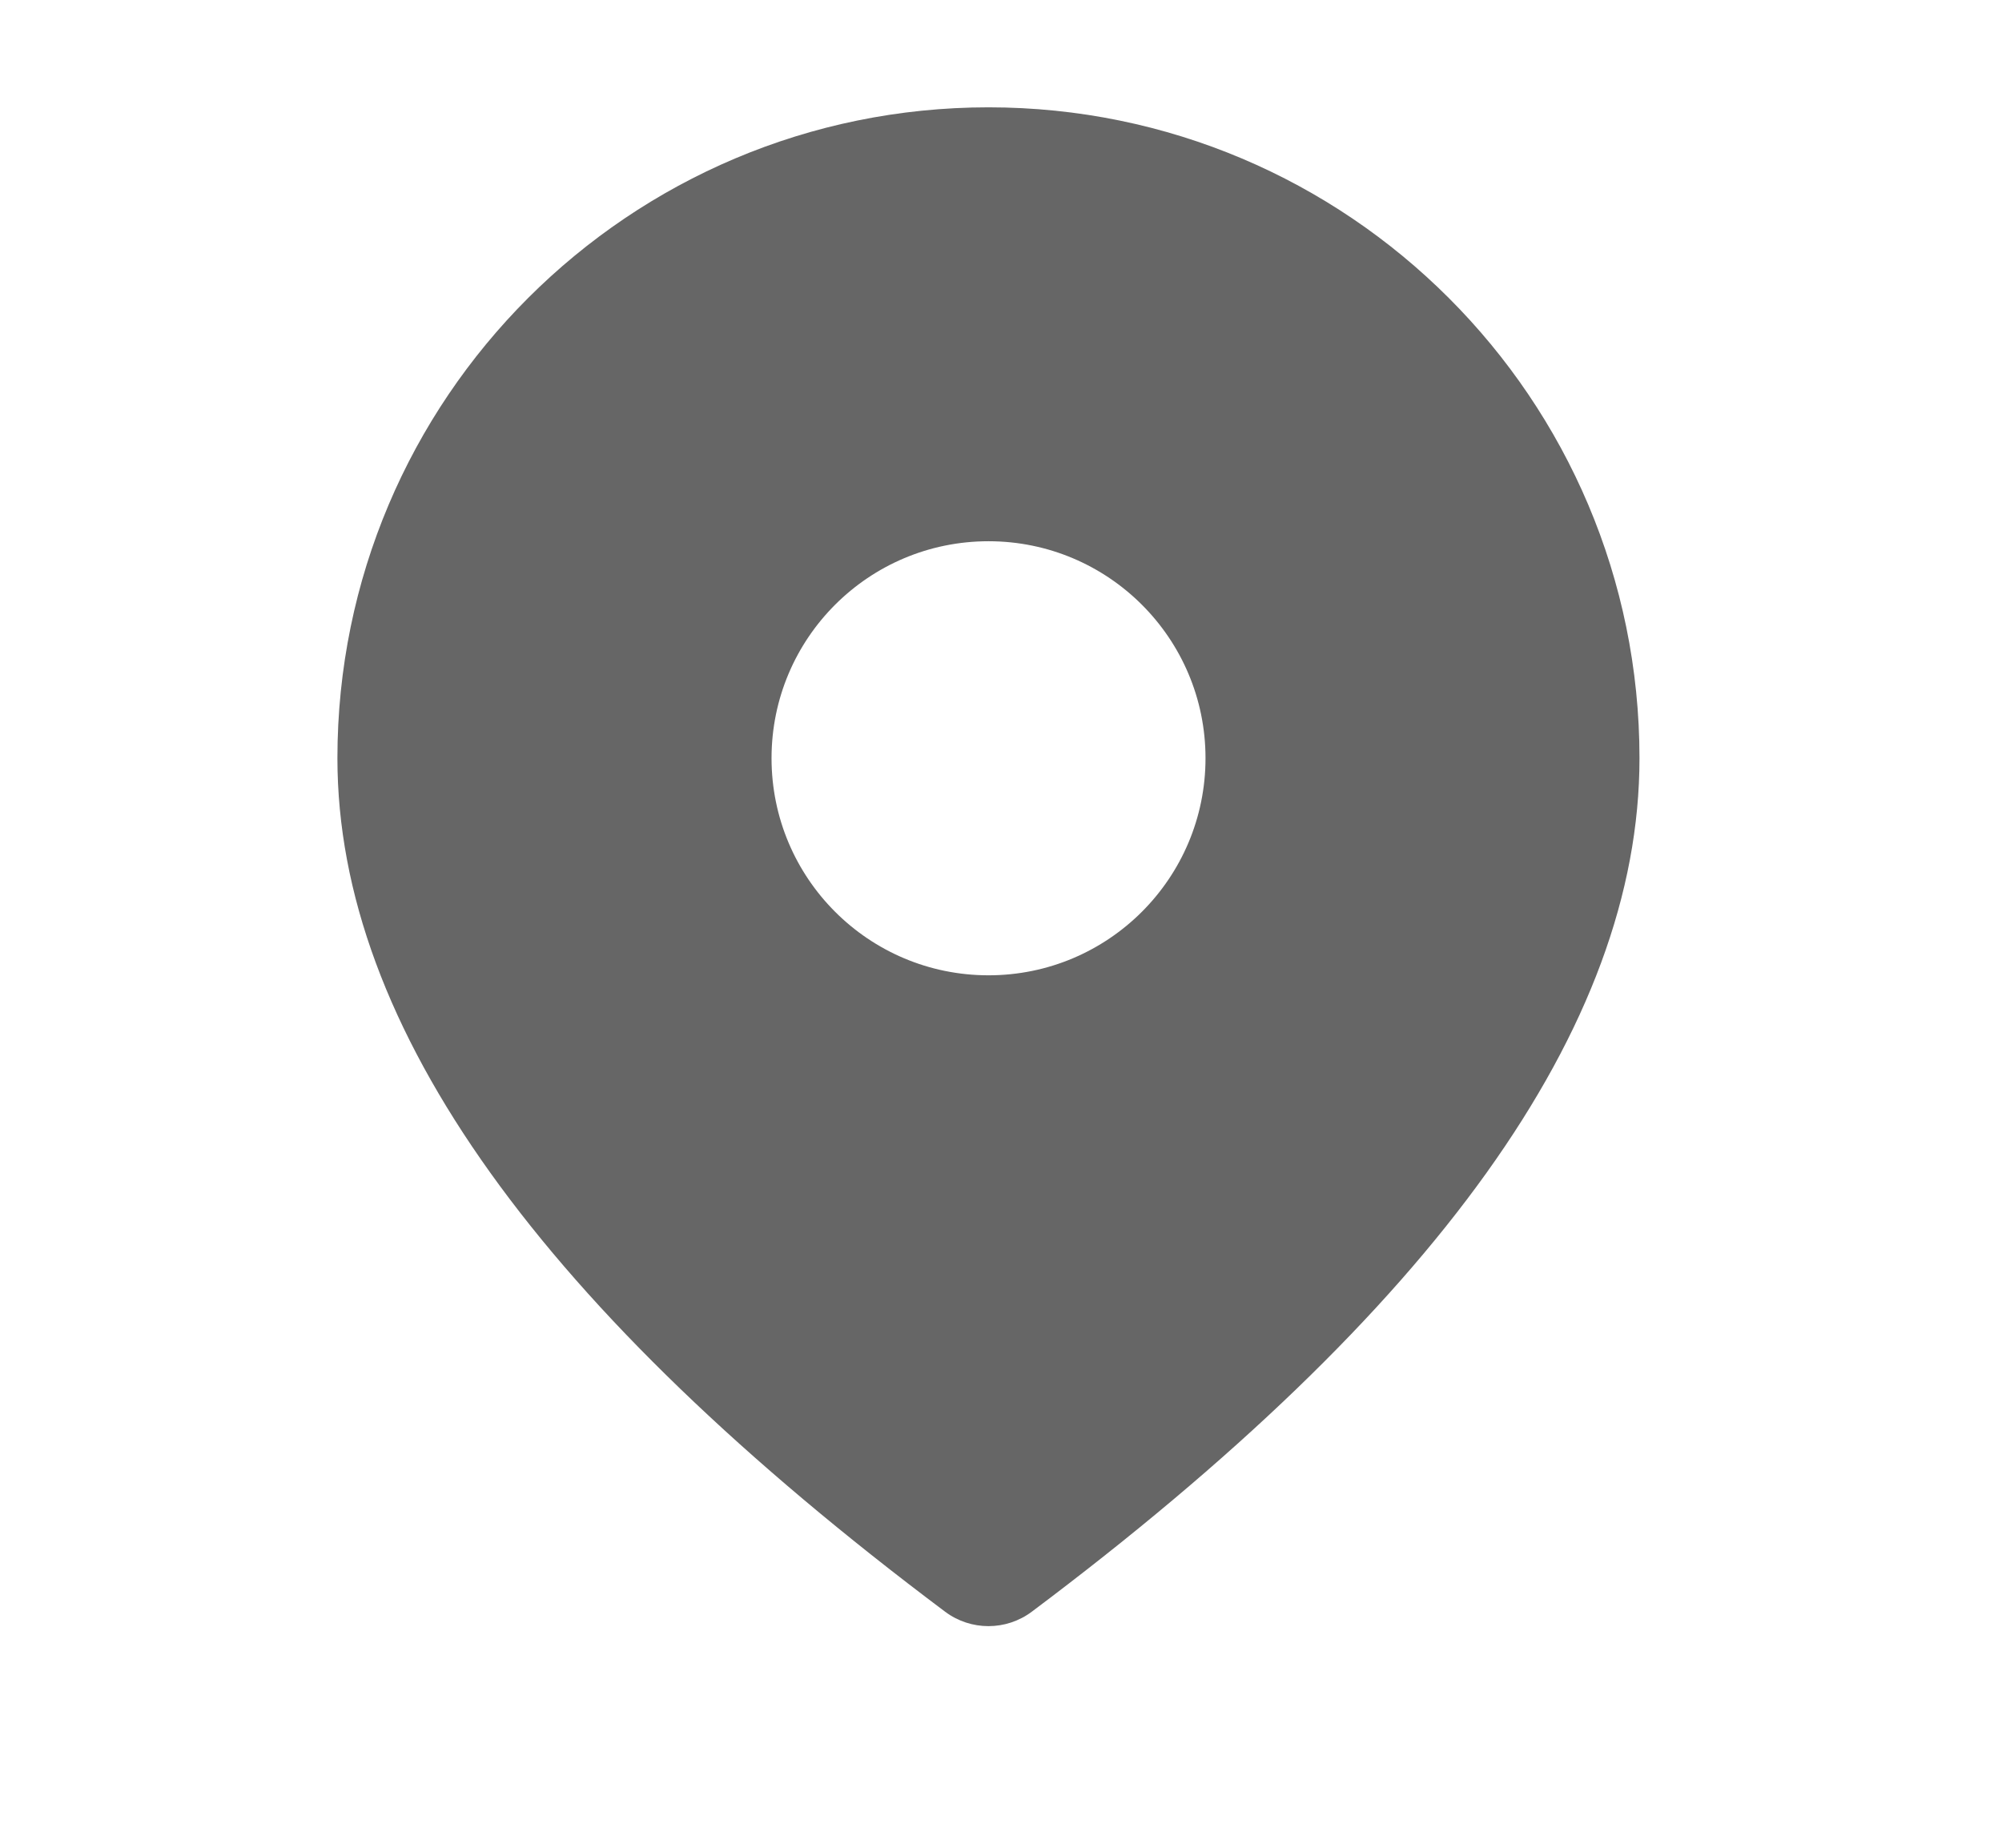 <svg width="13" height="12" viewBox="0 0 13 12" fill="none" xmlns="http://www.w3.org/2000/svg">
<g clip-path="url(#clip0_2347_5953)">
<path d="M6.419 0.697C8.753 0.697 10.646 2.59 10.646 4.924C10.646 6.674 9.312 8.508 6.7 10.467C6.533 10.592 6.304 10.592 6.137 10.467C3.525 8.508 2.191 6.674 2.191 4.924C2.191 2.59 4.084 0.697 6.419 0.697ZM6.419 3.515C5.64 3.515 5.01 4.146 5.01 4.924C5.01 5.703 5.64 6.334 6.419 6.334C7.197 6.334 7.828 5.703 7.828 4.924C7.828 4.146 7.197 3.515 6.419 3.515Z" fill="#666666"/>
</g>
<defs>
<clipPath id="clip0_2347_5953">
<rect width="11.273" height="11.273" fill="white" transform="translate(0.782 0.228)"/>
</clipPath>
</defs>
</svg>
